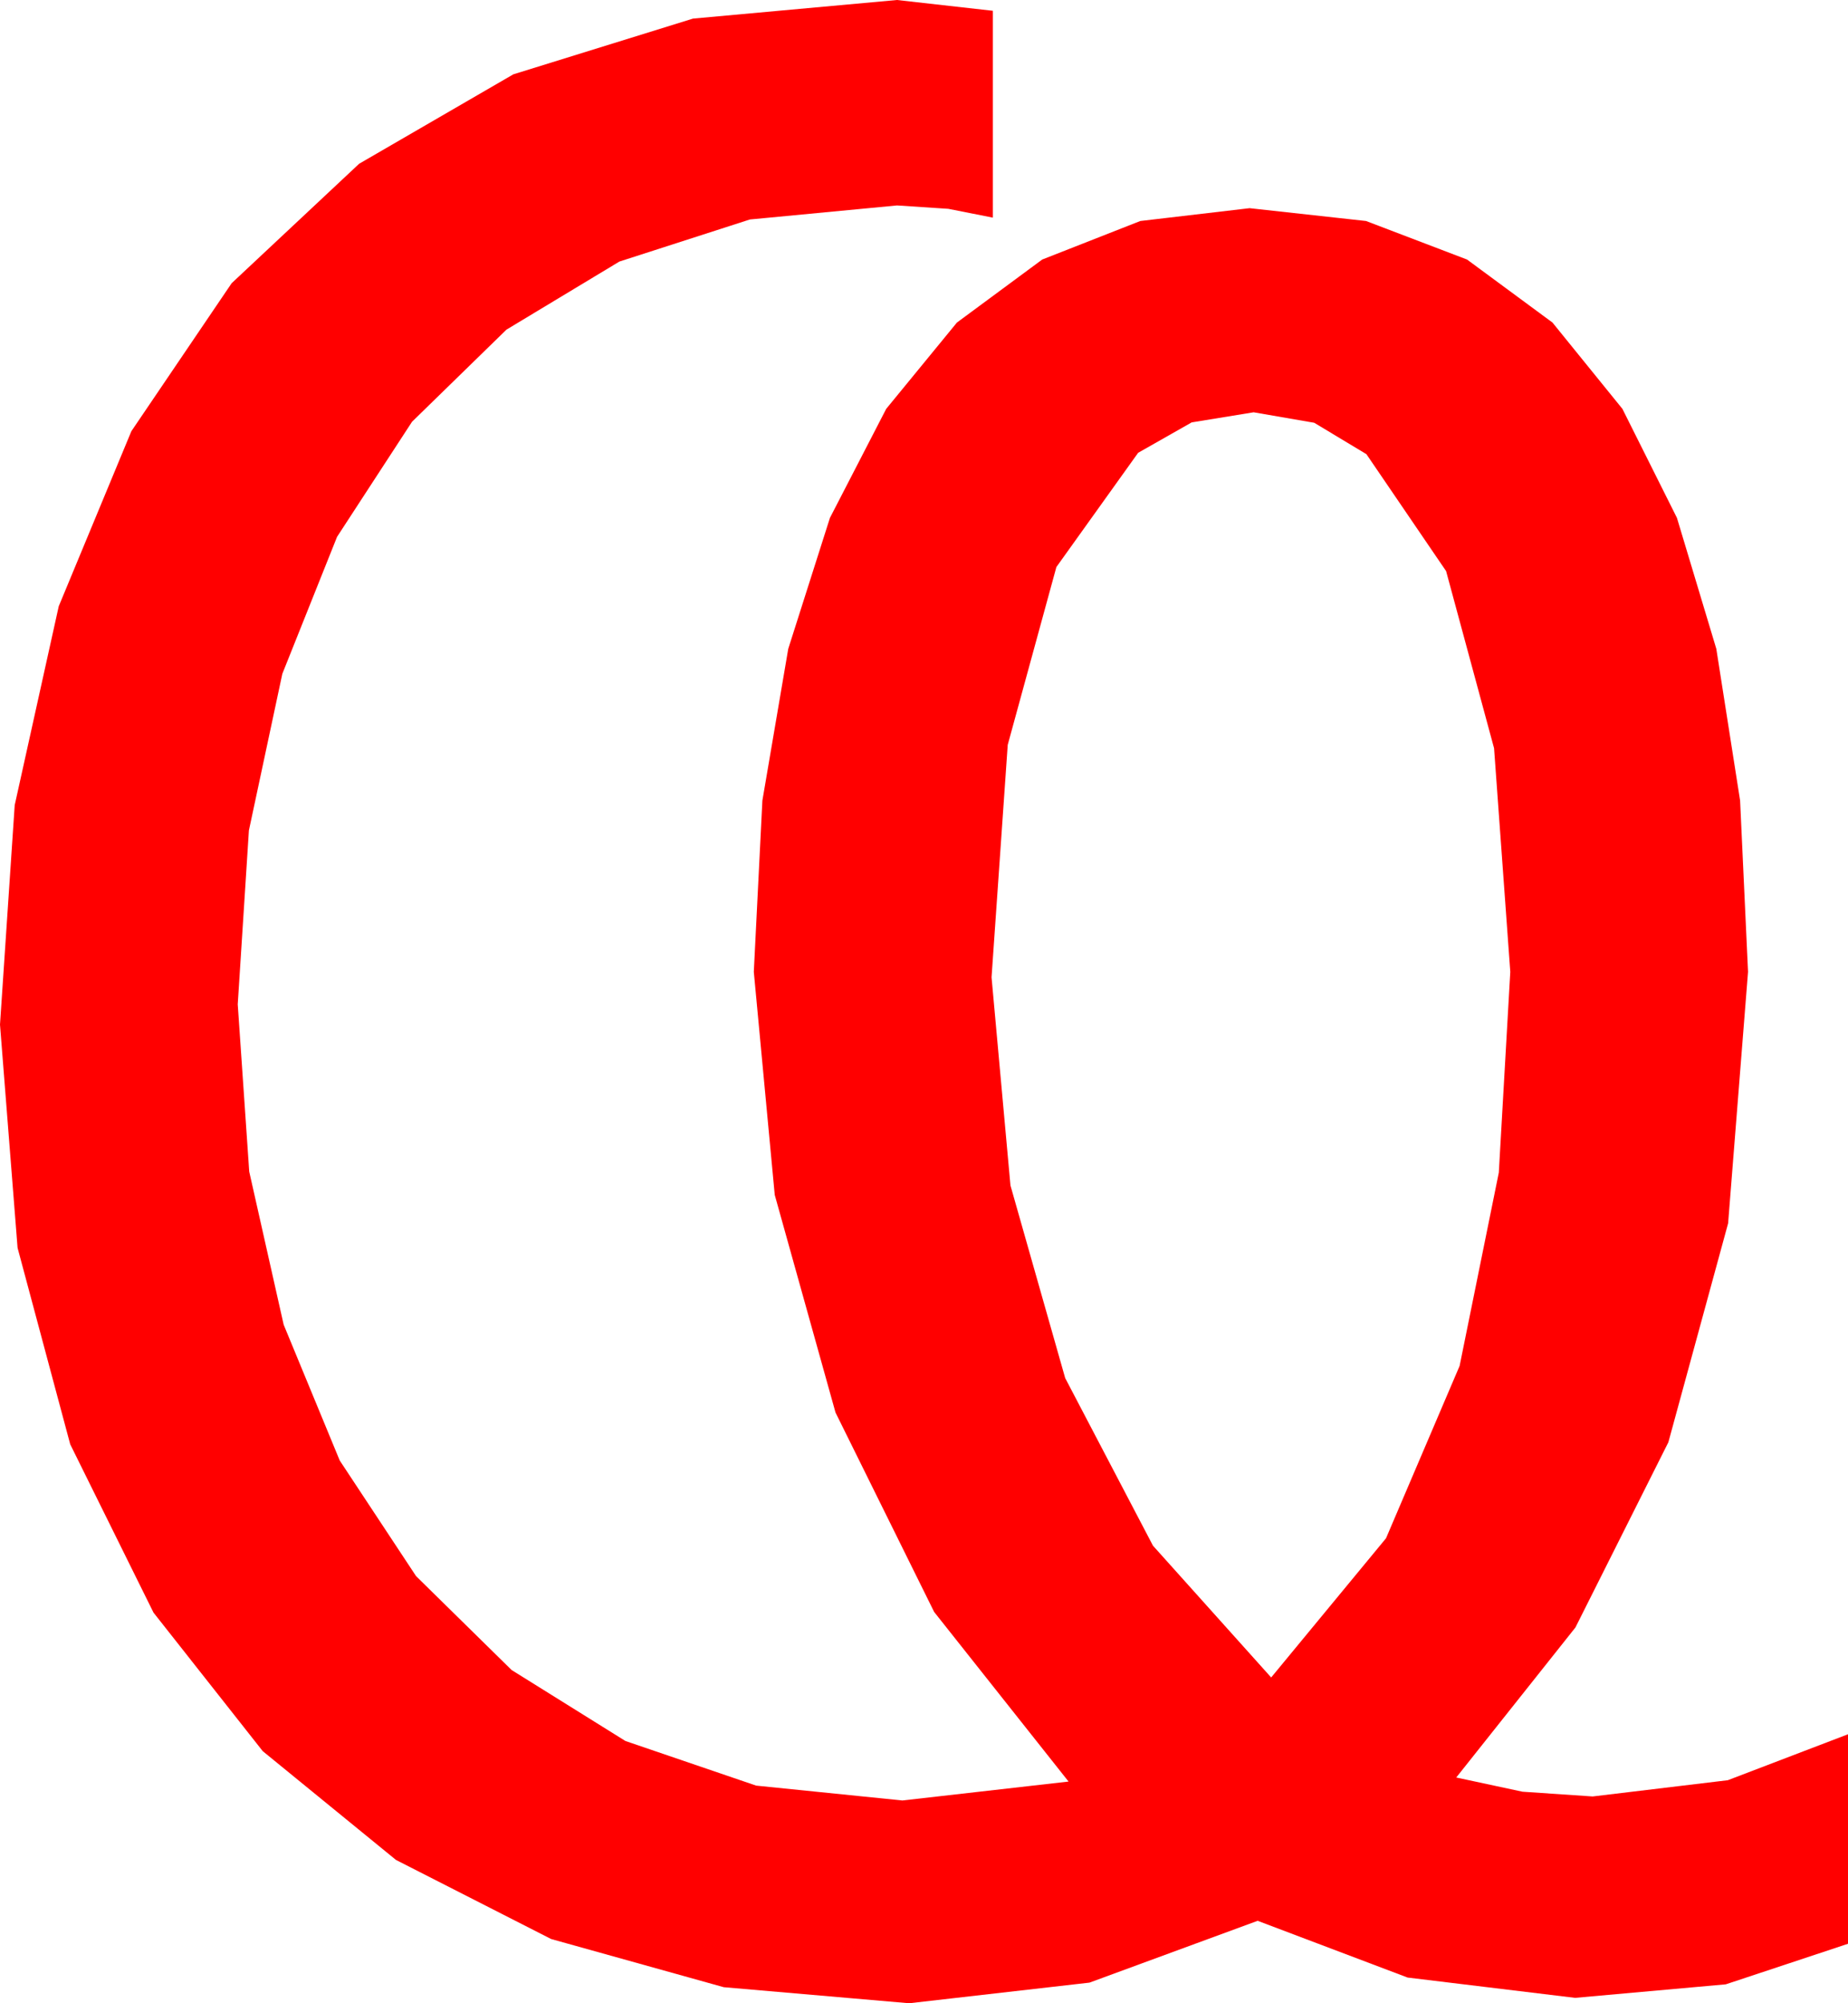 <?xml version="1.0" encoding="utf-8"?>
<!DOCTYPE svg PUBLIC "-//W3C//DTD SVG 1.1//EN" "http://www.w3.org/Graphics/SVG/1.1/DTD/svg11.dtd">
<svg width="40.078" height="43.418" xmlns="http://www.w3.org/2000/svg" xmlns:xlink="http://www.w3.org/1999/xlink" xmlns:xml="http://www.w3.org/XML/1998/namespace" version="1.1">
  <g>
    <g>
      <path style="fill:#FF0000;fill-opacity:1" d="M27.188,8.936L25.844,9.155 24.683,9.814 22.91,12.29 21.855,16.143 21.504,21.182 21.914,25.693 23.101,29.868 25.005,33.501 27.568,36.357 30.059,33.34 31.655,29.604 32.505,25.415 32.754,21.064 32.402,16.216 31.362,12.378 29.634,9.844 28.502,9.163 27.188,8.936z M19.453,0L21.533,0.234 21.533,4.717 20.566,4.526 19.453,4.453 16.263,4.757 13.433,5.669 10.983,7.145 8.936,9.141 7.31,11.635 6.123,14.604 5.398,17.999 5.156,21.768 5.405,25.393 6.152,28.711 7.368,31.655 9.023,34.16 11.096,36.196 13.564,37.734 16.399,38.701 19.57,39.023 23.174,38.613 20.259,34.937 18.12,30.615 16.802,25.898 16.348,21.064 16.534,17.351 17.095,14.062 17.999,11.224 19.219,8.862 20.753,6.991 22.603,5.625 24.73,4.79 27.1,4.512 29.626,4.79 31.816,5.625 33.669,6.991 35.186,8.862 36.368,11.224 37.222,14.062 37.738,17.351 37.91,21.064 37.478,26.514 36.182,31.26 34.167,35.273 31.582,38.525 33.018,38.833 34.541,38.936 37.471,38.584 40.078,37.588 40.078,42.129 37.427,43.008 34.16,43.301 30.527,42.861 27.275,41.631 23.628,42.971 19.717,43.418 15.696,43.07 11.953,42.026 8.588,40.312 5.698,37.954 3.329,34.951 1.523,31.304 0.381,27.045 0,22.207 0.319,17.45 1.274,13.14 2.849,9.346 5.024,6.138 7.789,3.549 11.133,1.611 15.029,0.403 19.453,0z" />
    </g>
  </g>
</svg>